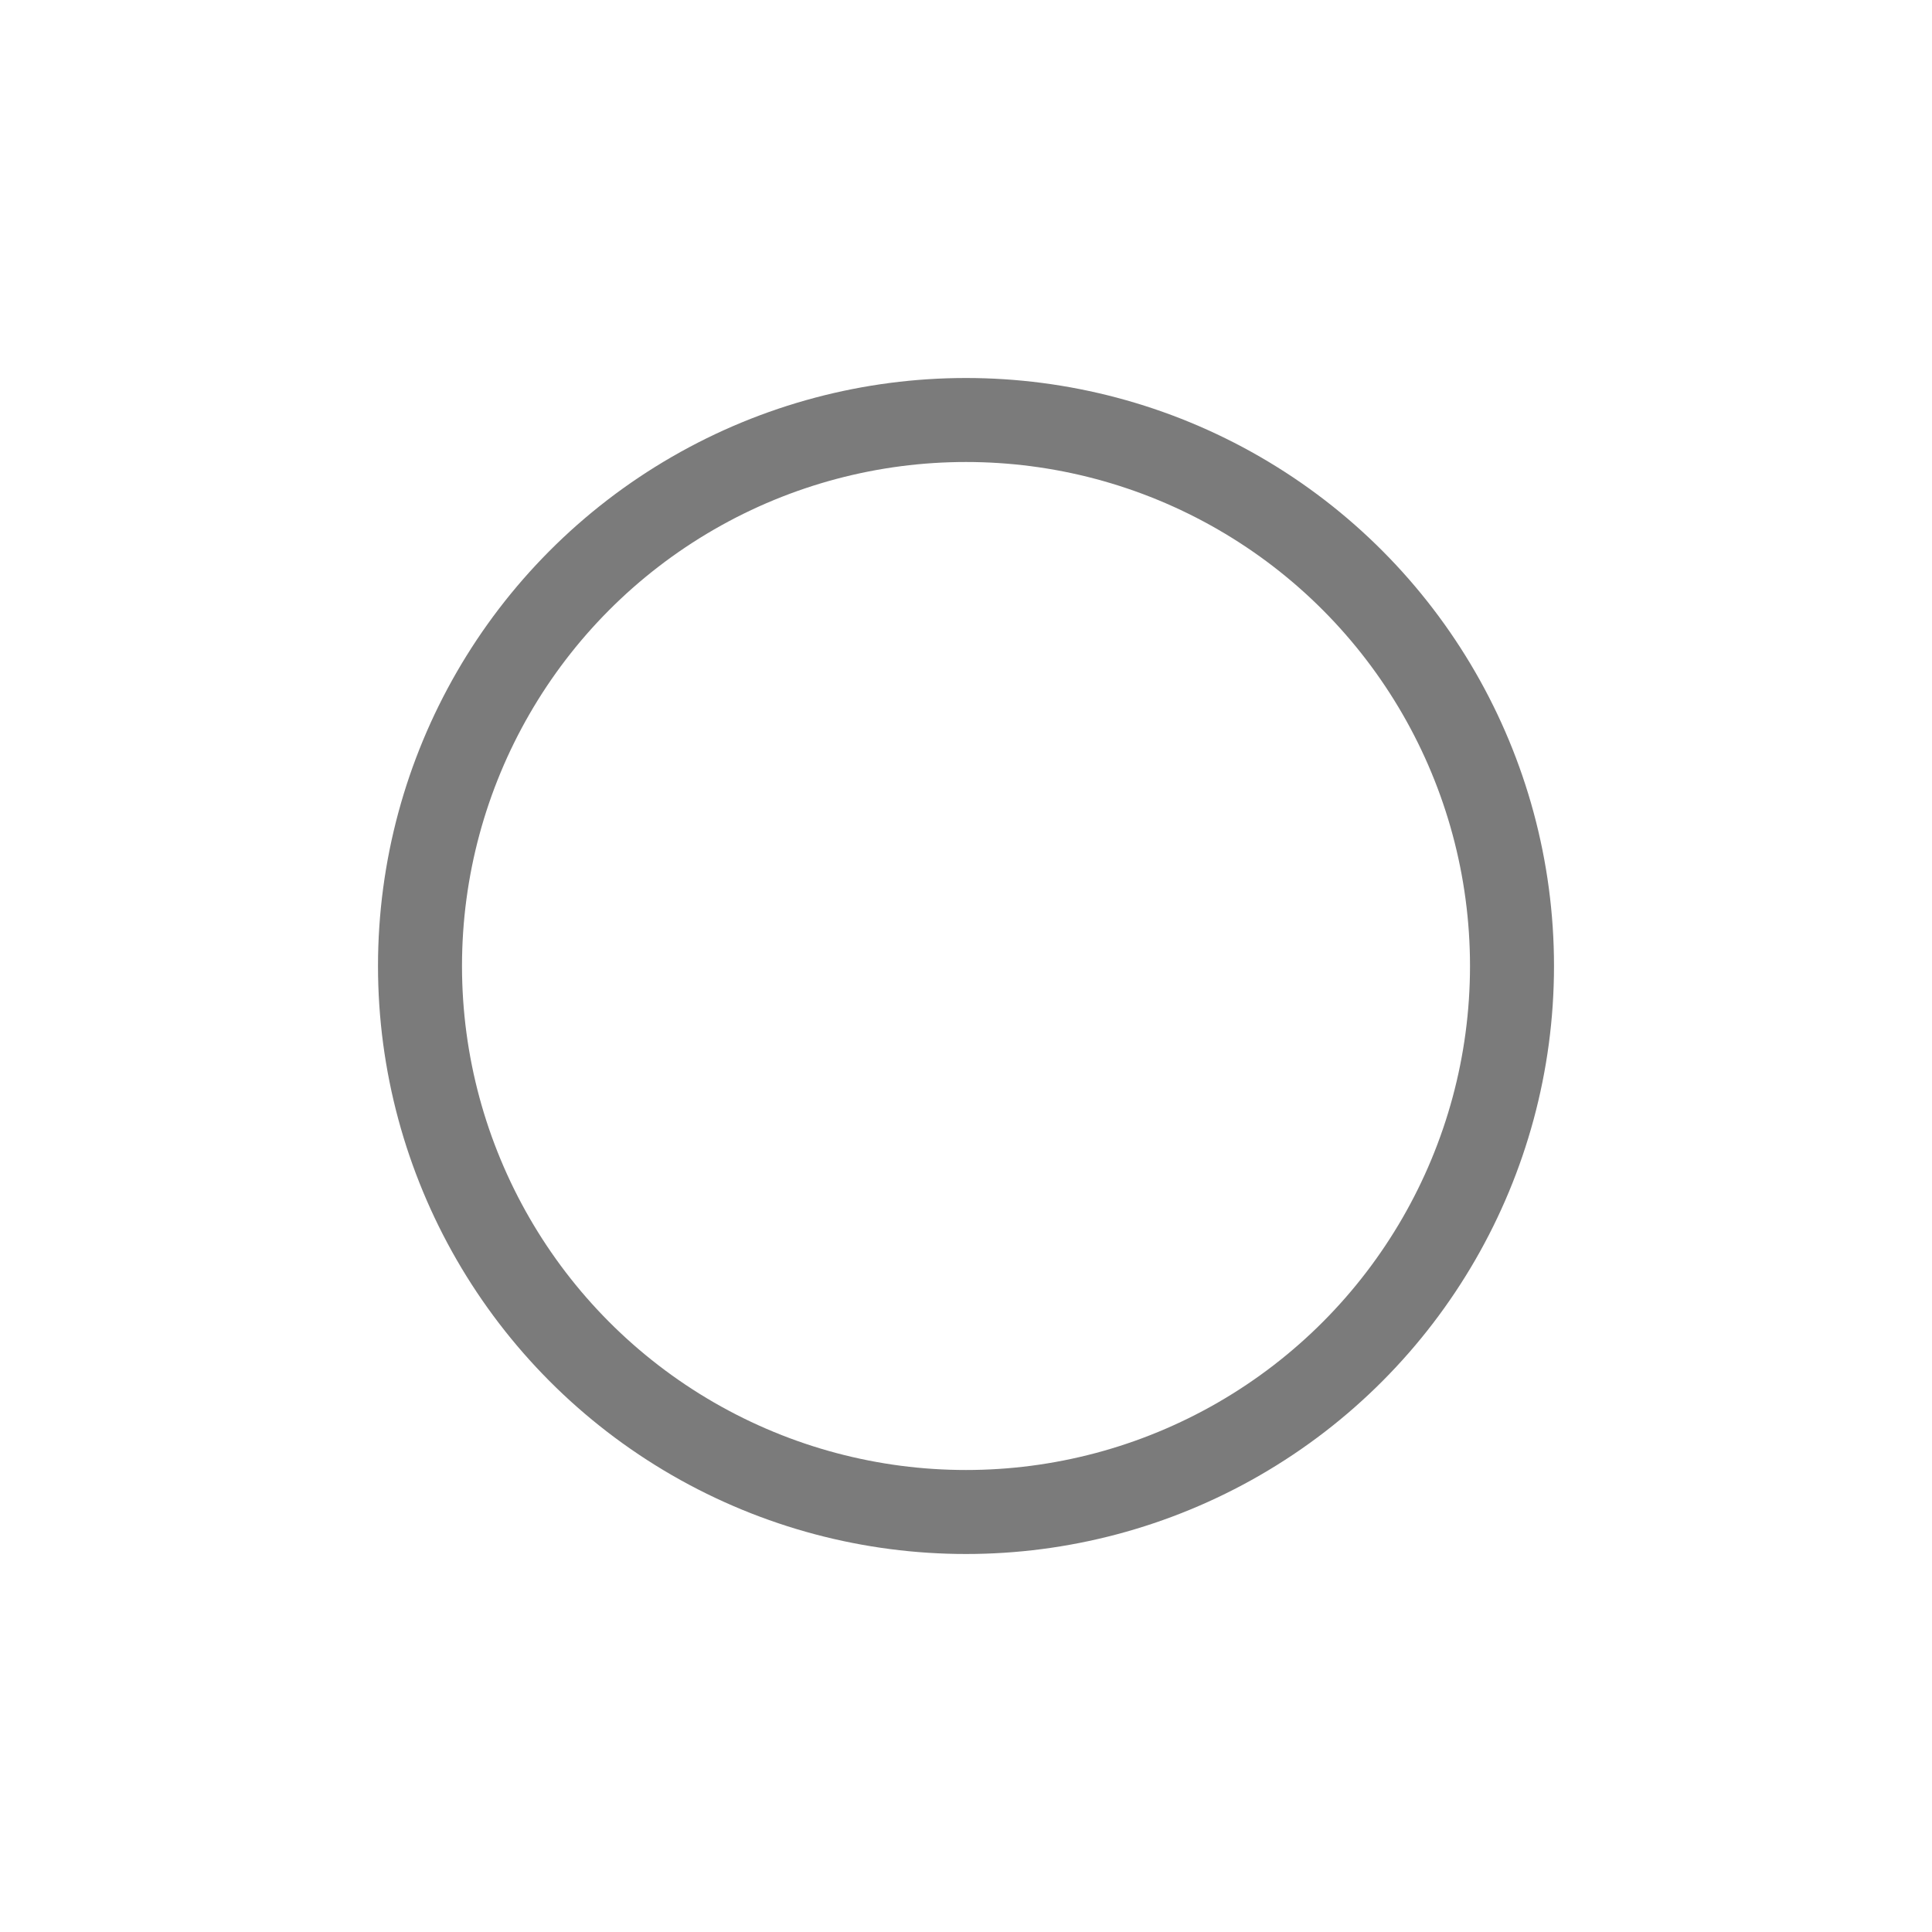 <svg viewBox="6025.5 365.5 23 23" xmlns="http://www.w3.org/2000/svg" xmlns:xlink="http://www.w3.org/1999/xlink"><filter id="a" filterUnits="userSpaceOnUse" height="23" width="23" x="6025.5" y="365.5"><feOffset dy="1"/><feGaussianBlur result="blur" stdDeviation="1.5"/><feFlood flood-opacity=".161"/><feComposite in2="blur" operator="in"/><feComposite in="SourceGraphic"/></filter><g filter="url(#a)"><g fill="#fff" stroke="#7b7b7b" transform="translate(6030 369)"><circle cx="7" cy="7" r="7" stroke="none"/><circle cx="7" cy="7" fill="none" r="6.5"/></g></g></svg>